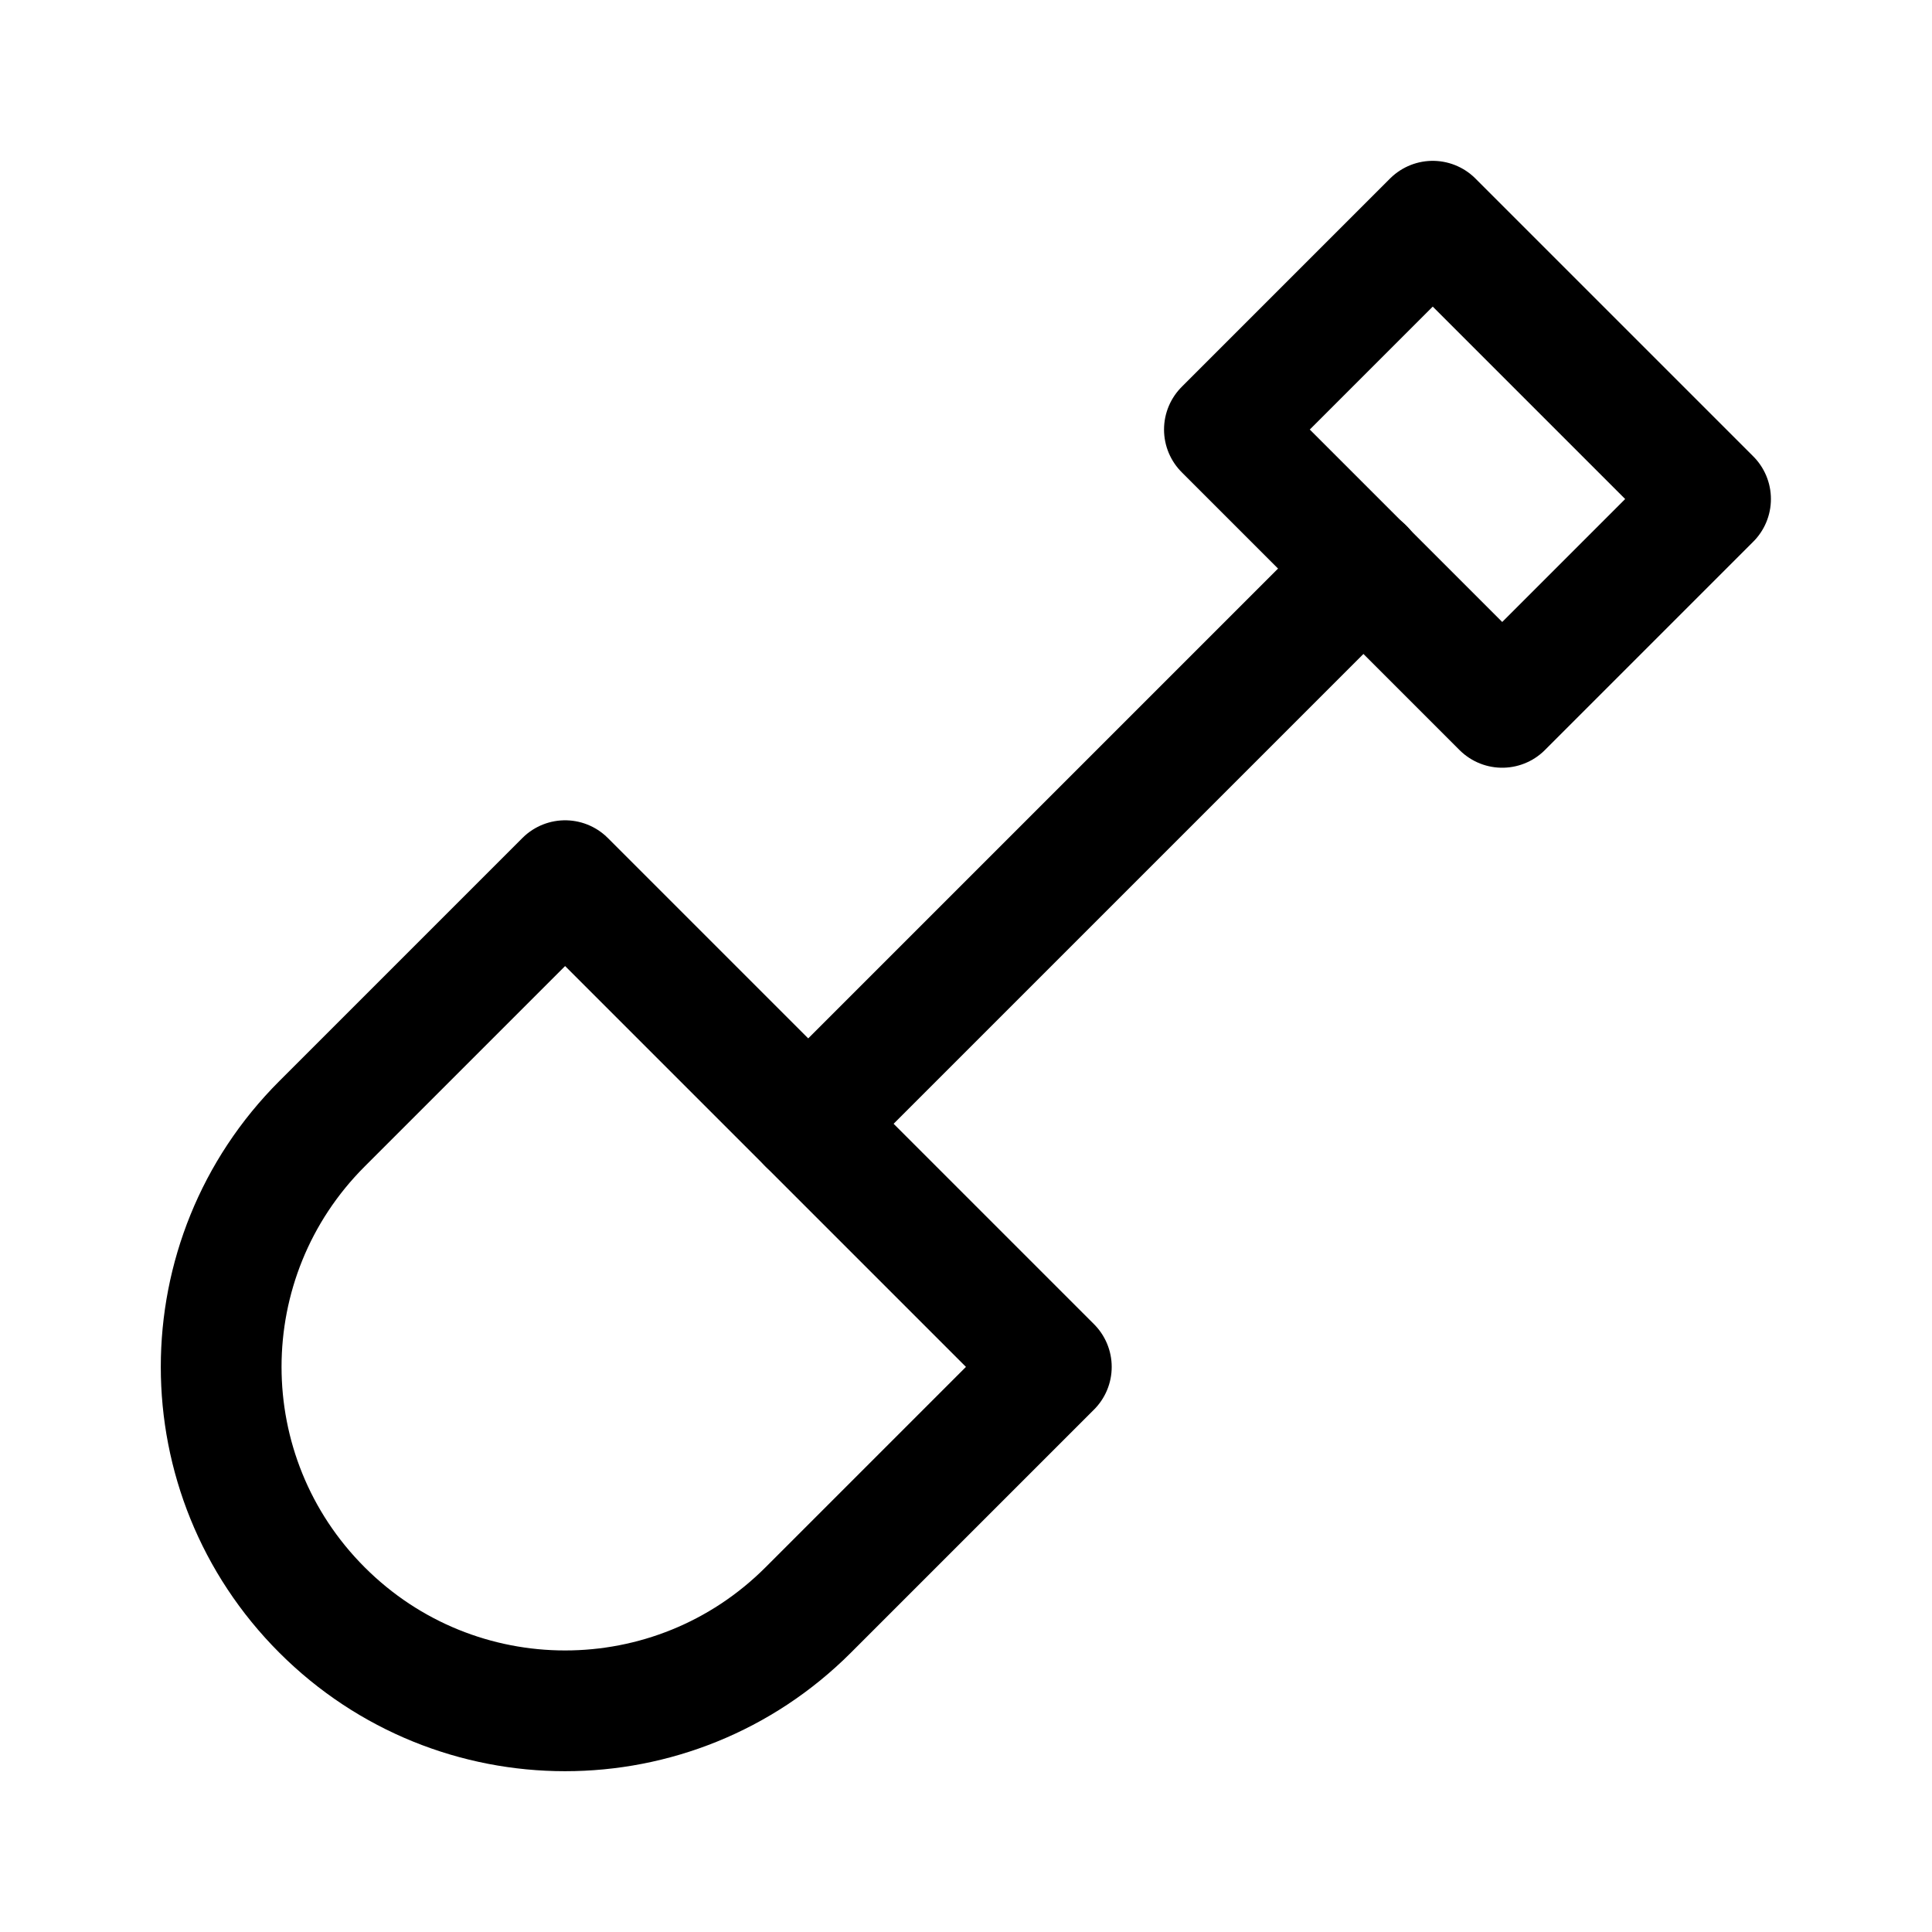 <svg width="24" height="24" viewBox="0 0 24 24" fill="none" xmlns="http://www.w3.org/2000/svg">
<path d="M16.94 7.06L10.04 13.96" stroke="black" stroke-width="1.5" stroke-linecap="round" stroke-linejoin="round"/>
<path d="M4 20C2.33 18.33 2.33 15.63 4 13.96L7.02 10.94L13.06 16.98L10.04 20C8.37 21.67 5.67 21.67 4 20Z" stroke="black" stroke-width="1.5" stroke-linecap="round" stroke-linejoin="round"/>
<path d="M21.249 6.199L17.798 2.748L15.21 5.336L18.661 8.787L21.249 6.199Z" stroke="black" stroke-width="1.5" stroke-linecap="round" stroke-linejoin="round"/>
</svg>
